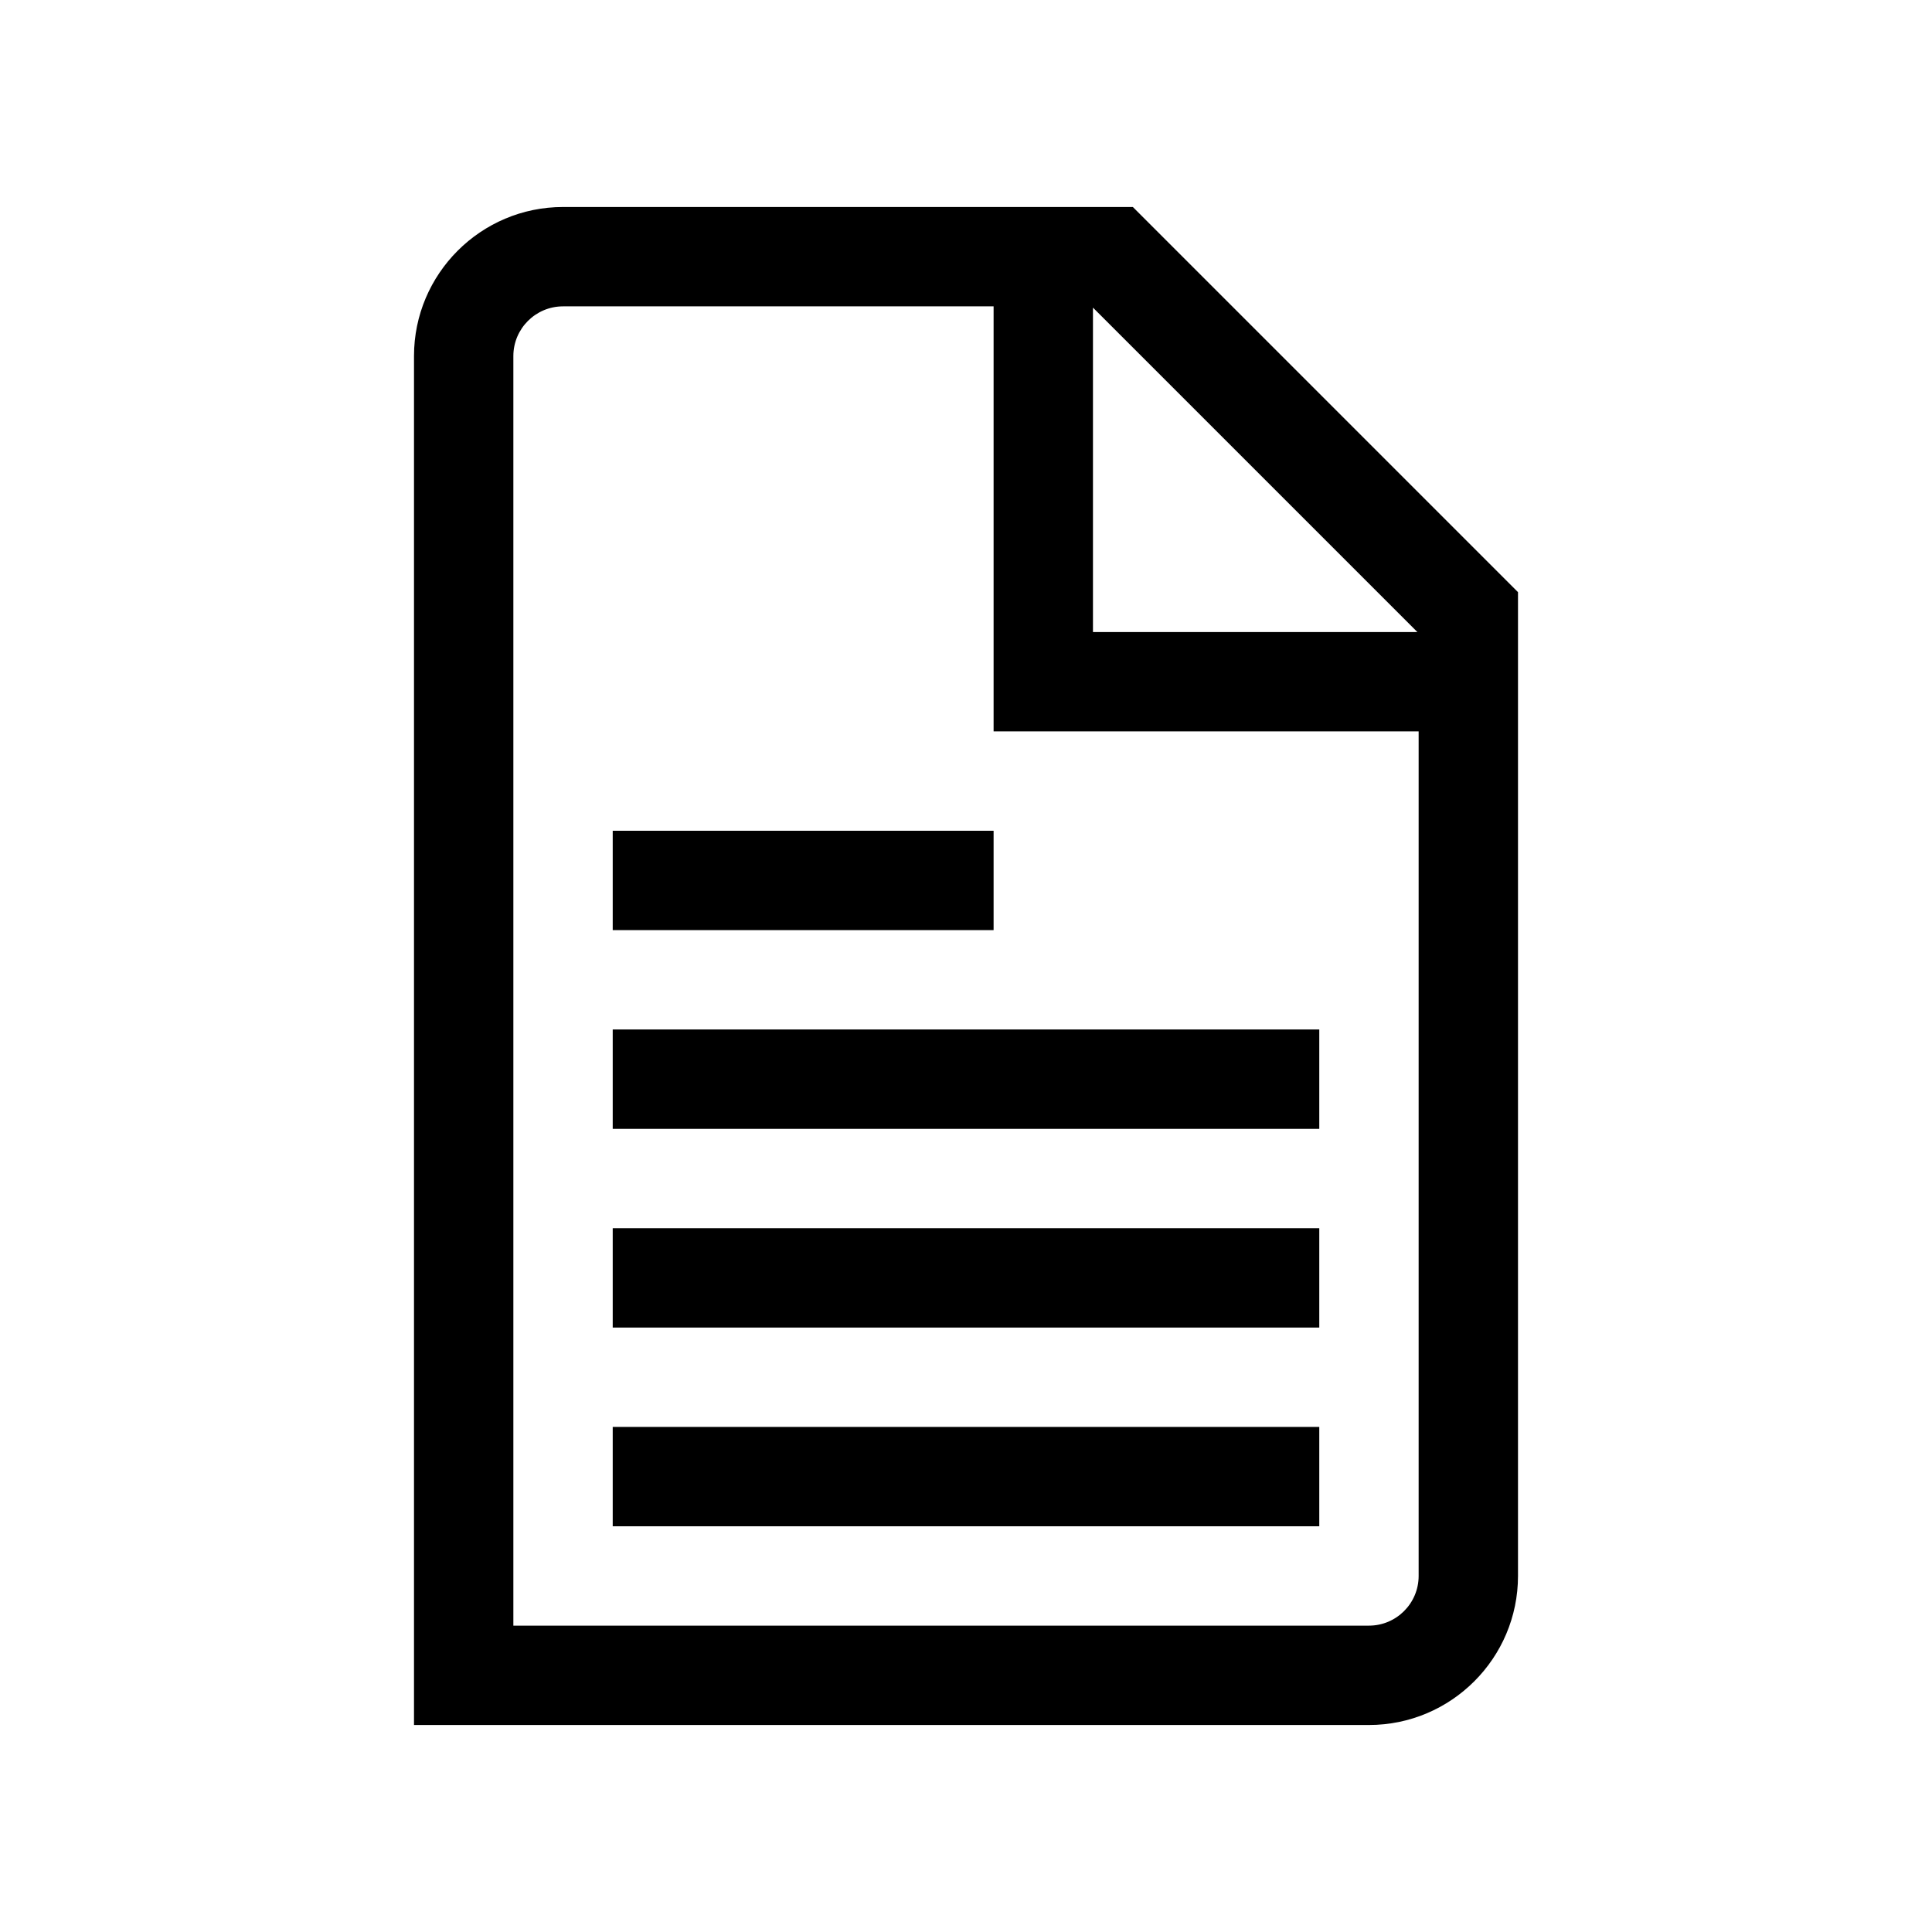 <?xml version="1.0" encoding="utf-8"?>
<!-- Generator: Adobe Illustrator 20.1.0, SVG Export Plug-In . SVG Version: 6.00 Build 0)  -->
<svg version="1.1" id="XMLID_2_" xmlns="http://www.w3.org/2000/svg" xmlns:xlink="http://www.w3.org/1999/xlink" x="0px" y="0px"
	 viewBox="0 0 700 700" enable-background="new 0 0 700 700" xml:space="preserve">
<g id="document-file">
	<g>
		<path d="M410.456,75H204c-29.775,0-54,24.224-54,54v496h346c29.775,0,54-24.224,54-54V214.544L410.456,75z M396,111.456
			L513.544,229H396V111.456z M514,571c0,9.925-8.075,18-18,18H186V129c0-9.925,8.075-18,18-18h156v154h154V571z"/>
		<rect x="222" y="301" width="138" height="36"/>
		<rect x="222" y="373" width="256" height="36"/>
		<rect x="222" y="445" width="256" height="36"/>
		<rect x="222" y="517" width="256" height="36"/>
	</g>
	<rect fill="none" width="700" height="700"/>
</g>
</svg>
